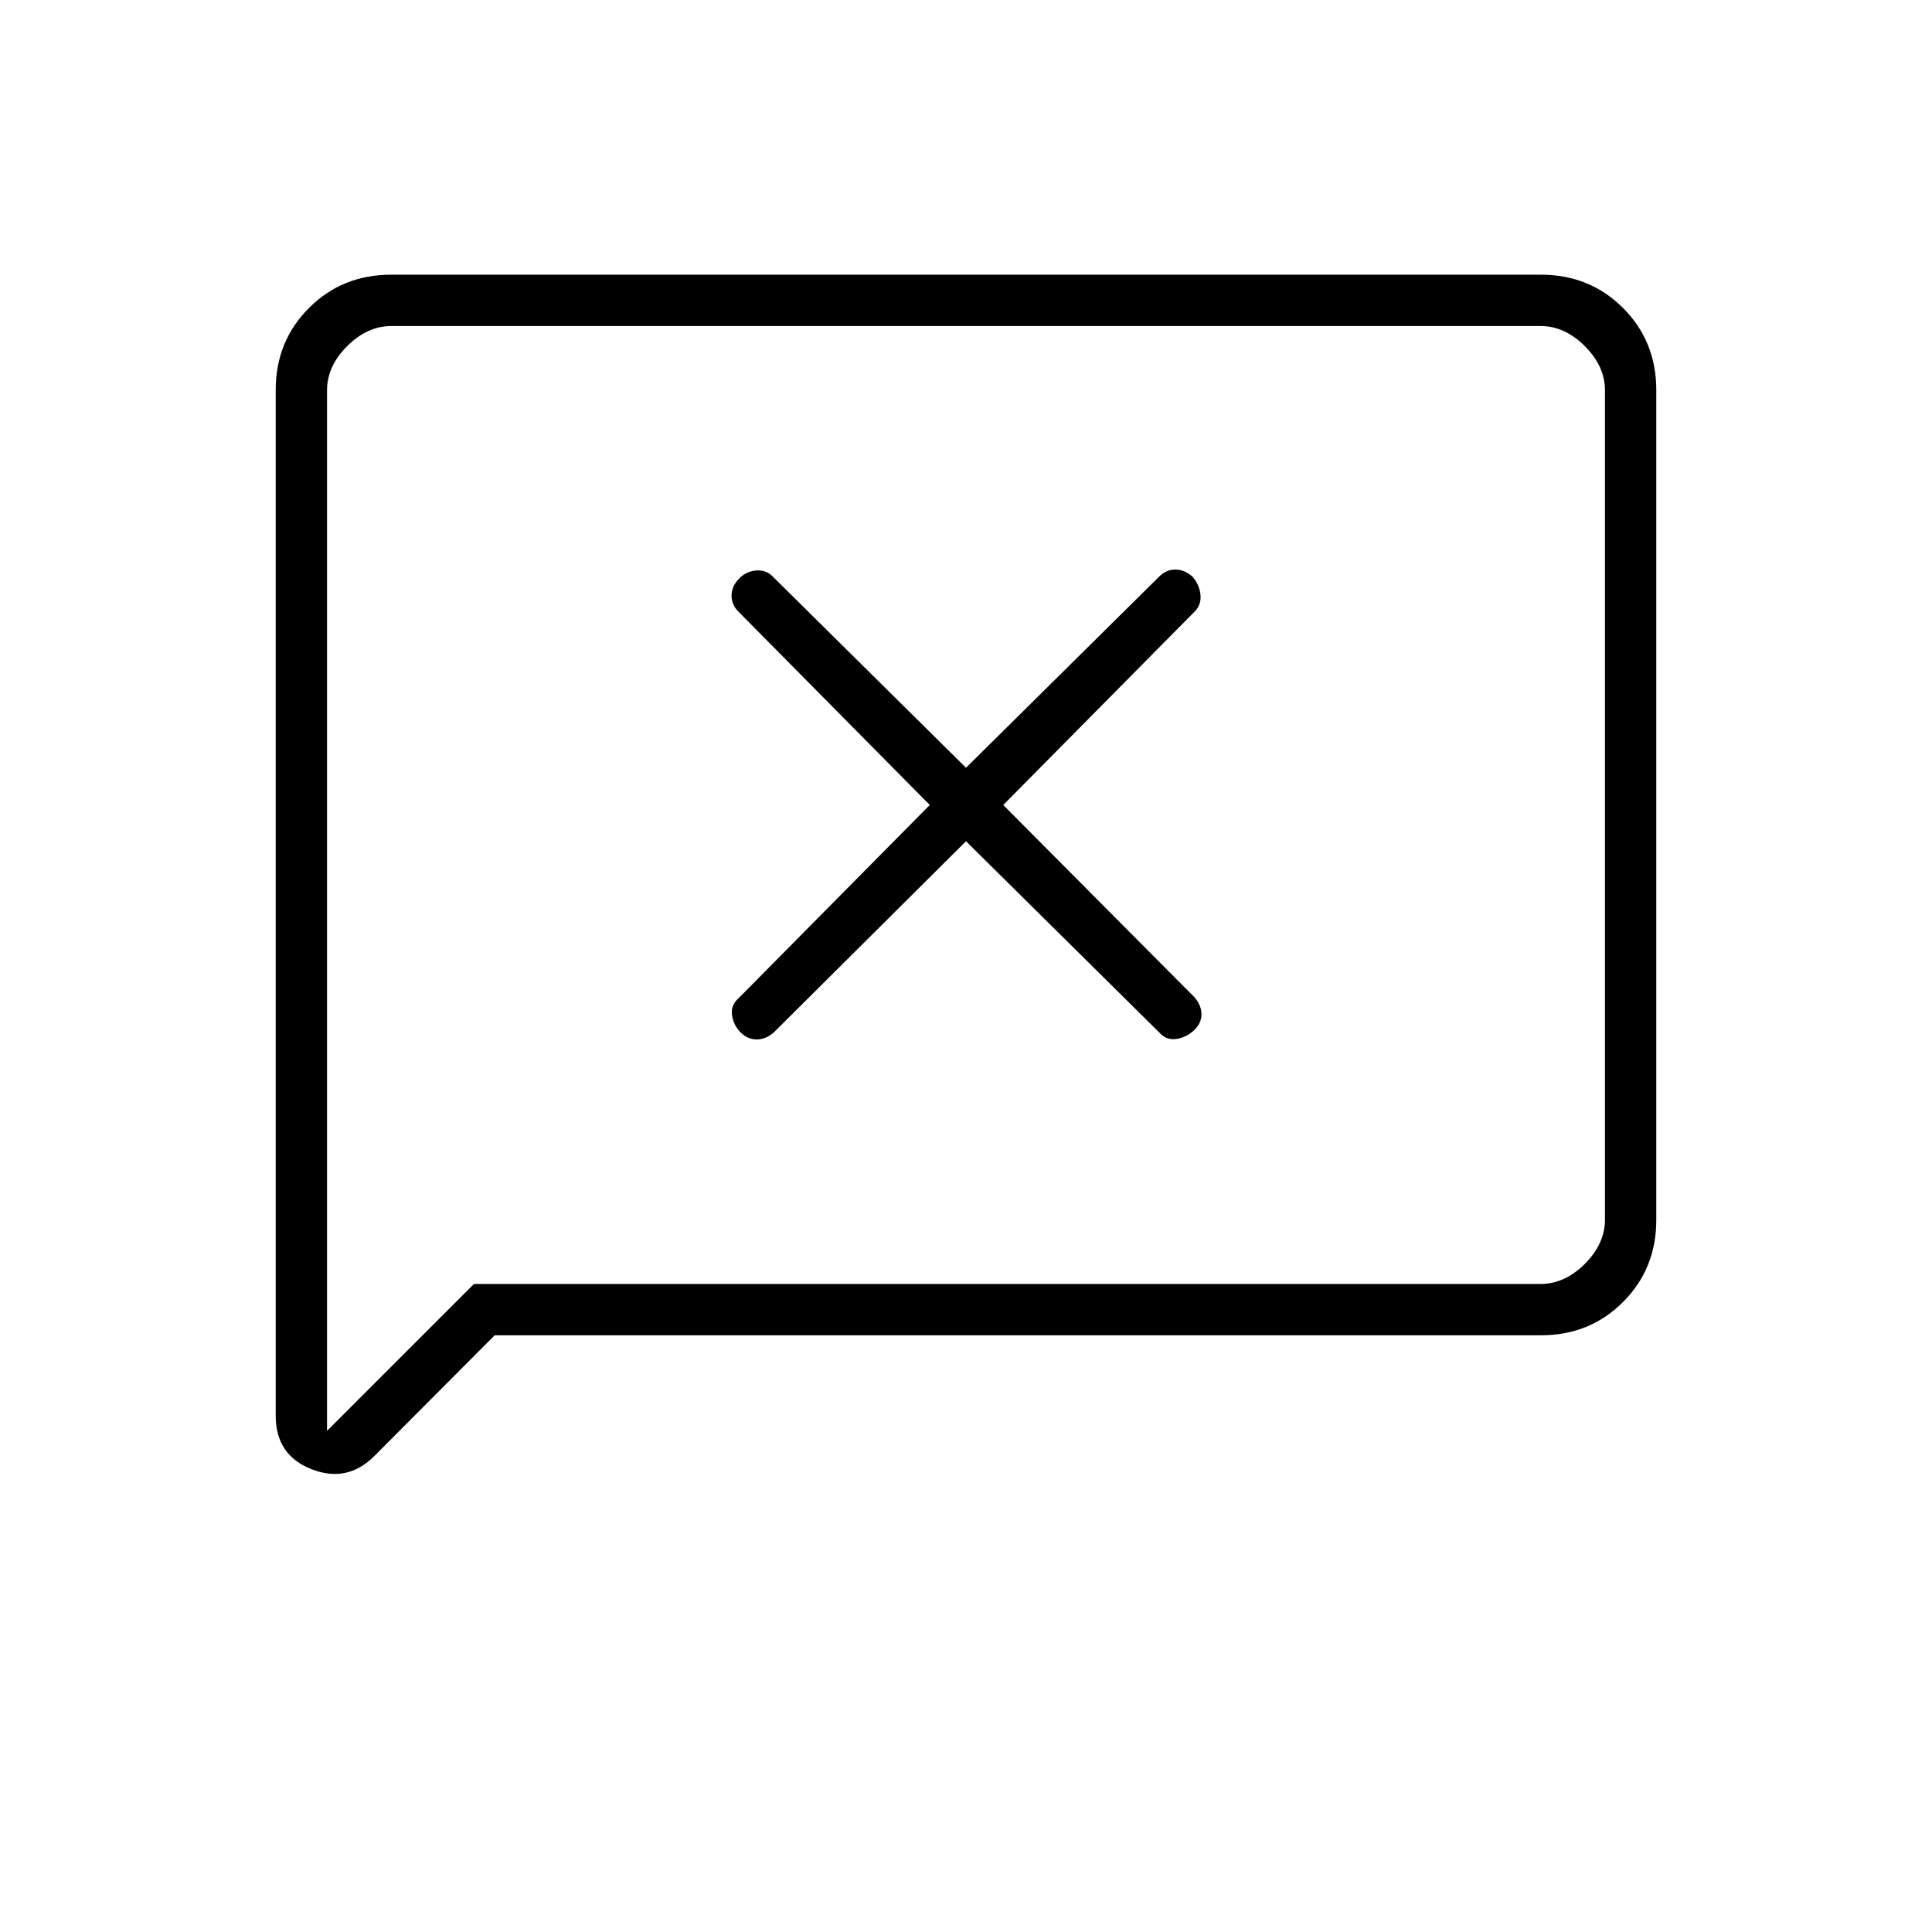 <svg xmlns="http://www.w3.org/2000/svg" height="24" viewBox="0 -960 960 960" width="24"><path d="m480-542 96 95q3.5 4 8.5 3.25t8.75-4.25q3.75-3.5 3.75-8t-3.5-8.5l-95-95.5 95.13-96.13q3.37-3.37 2.87-8.37-.5-5-4-9-4-3.5-8.5-3.5t-8 3.5l-96 95-96.13-95.13q-3.37-3.37-8.37-2.87-5 .5-8.5 4.25t-3.5 8.25q0 4.5 3.5 8l95 96-95 96q-4 3.5-3.25 8.5T368-447q3.5 3.5 8 3.5t8.5-3.5l95.5-95ZM245.81-296.5l-59.81 60q-13.5 13.5-31.25 6.52Q137-236.97 137-256.5v-509.67q0-24.27 16.53-40.8 16.53-16.53 40.75-16.53h571.44q24.22 0 40.75 16.53T823-766.2v412.4q0 24.24-16.53 40.77-16.53 16.53-40.76 16.53h-519.9ZM235.5-322h530q12 0 22-10t10-22v-412q0-12-10-22t-22-10h-571q-12 0-22 10t-10 22v517l73-73Zm-73 0v-476 476Z"/></svg>